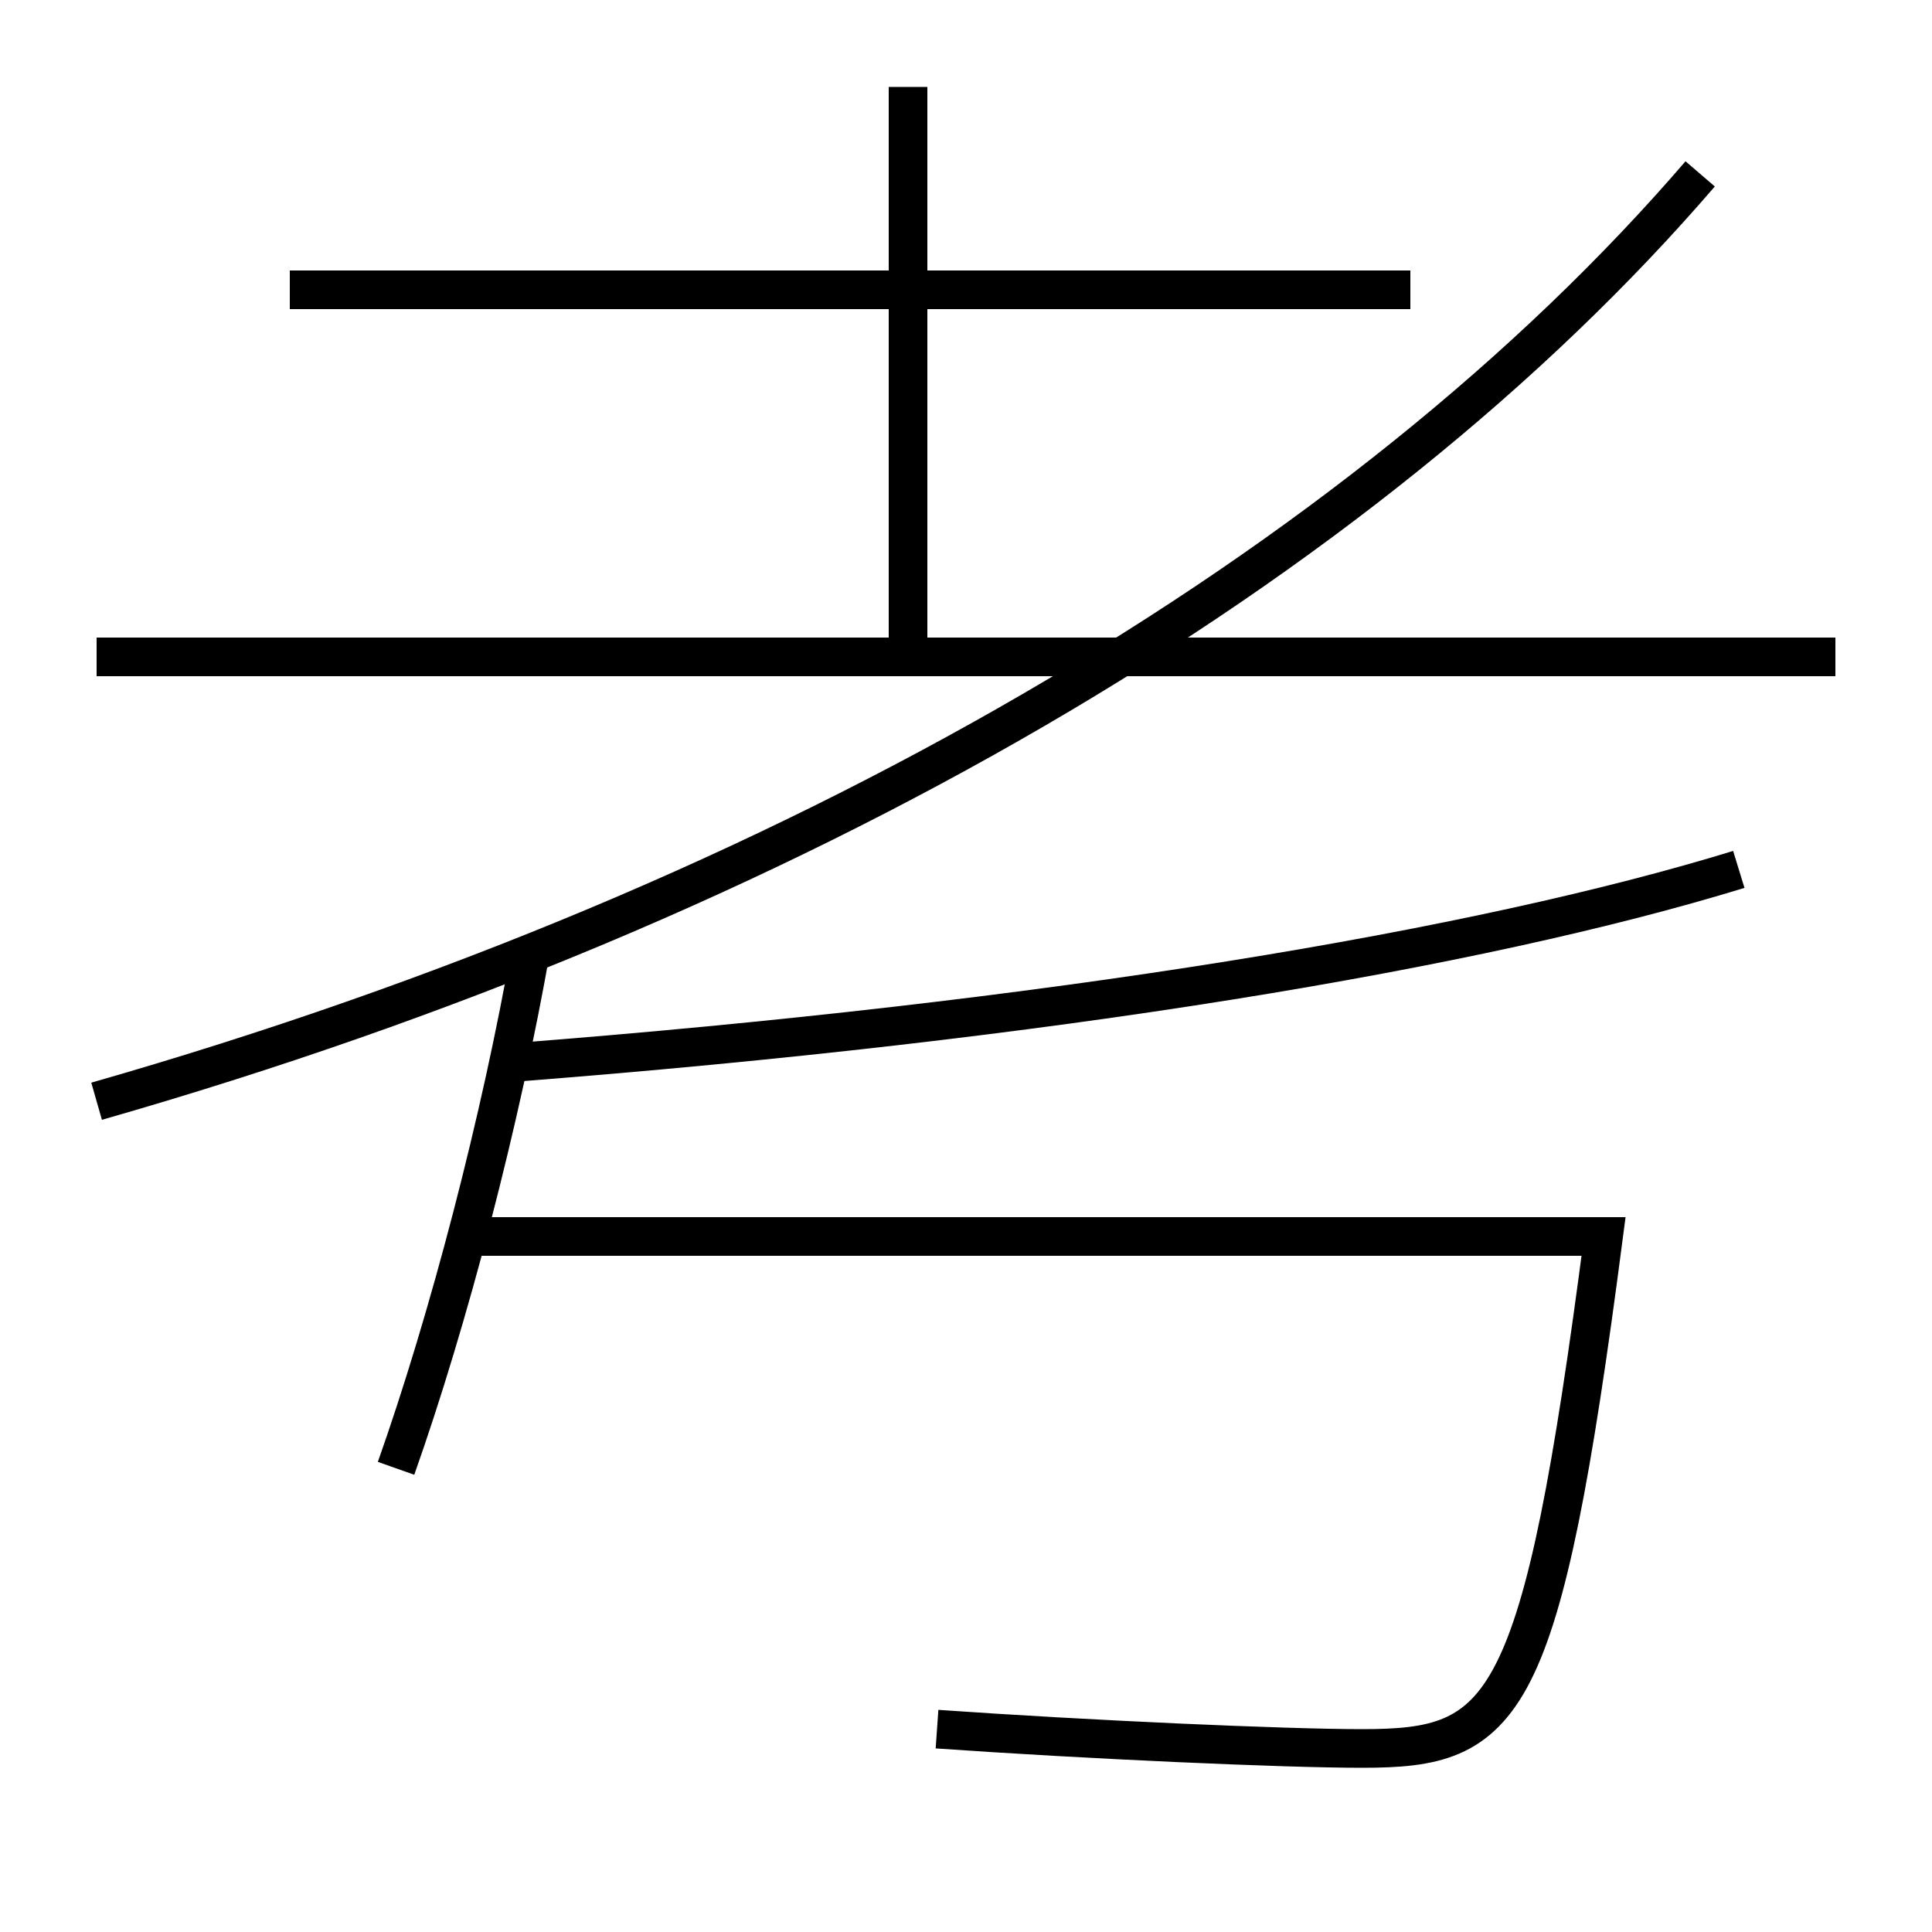 <?xml version='1.0' encoding='utf-8'?>
<svg xmlns="http://www.w3.org/2000/svg" height="100px" version="1.0" viewBox="0 0 100 100" width="100px" x="0px" y="0px">
<line fill="none" stroke="#000000" stroke-width="2" x1="5" x2="95" y1="34" y2="34" /><line fill="none" stroke="#000000" stroke-width="2" x1="73" x2="15" y1="15" y2="15" /><line fill="none" stroke="#000000" stroke-width="2" x1="47" x2="47" y1="34" y2="4.5" /><path d="M5,57 c36.266,-10.377 65.572,-27.732 83,-48" fill="none" stroke="#000000" stroke-width="2" /><path d="M26.5,55 c27.963,-2.161 50.028,-5.86 63.5,-10" fill="none" stroke="#000000" stroke-width="2" /><path d="M27.5,49 c-1.576,8.986 -4.277,19.3 -7,27" fill="none" stroke="#000000" stroke-width="2" /><path d="M24.5,64 h58.5 c-3.236,24.802 -5.052,26.5 -12.5,26.5 c-4.027,0 -14.152,-0.451 -22,-1" fill="none" stroke="#000000" stroke-width="2" /></svg>